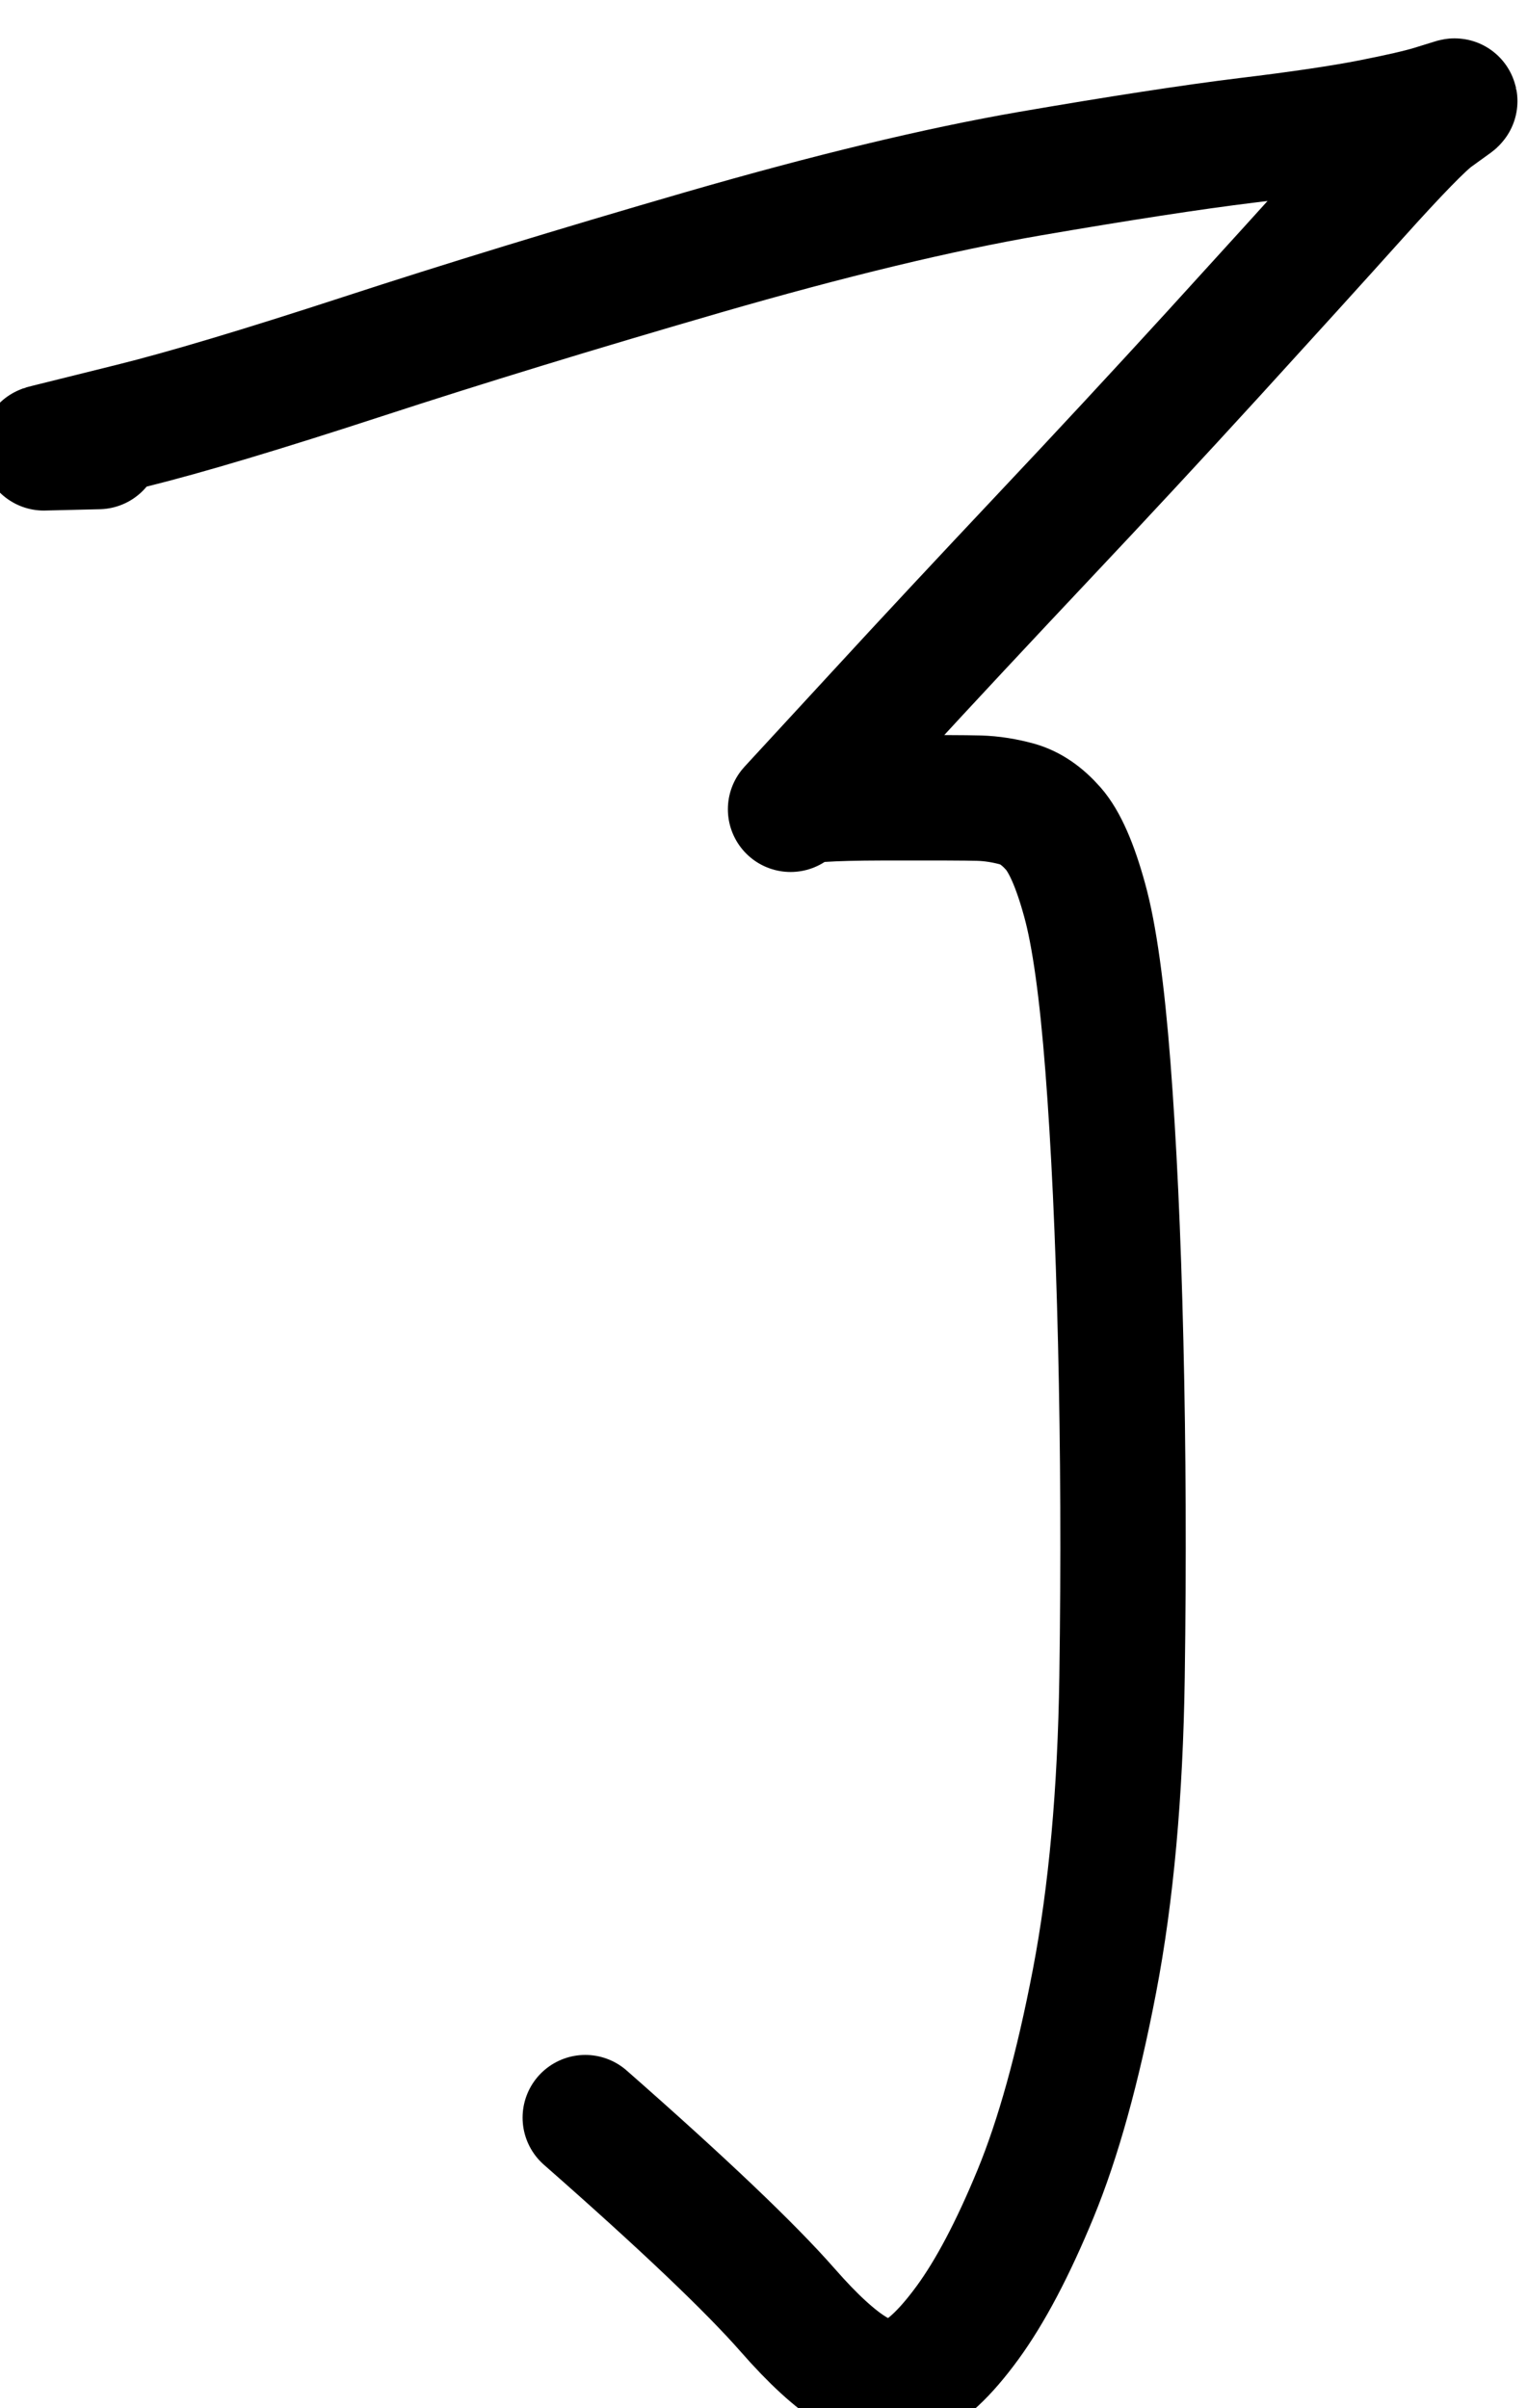<?xml version="1.0" encoding="UTF-8" standalone="no"?>
<!-- Created with Inkscape (http://www.inkscape.org/) -->

<svg
   version="1.1"
   id="svg2"
   width="9.191"
   height="14.494"
   viewBox="0 0 9.191 14.494"
   xmlns="http://www.w3.org/2000/svg"
   xmlns:svg="http://www.w3.org/2000/svg">
  <defs
     id="defs6" />
  <g
     id="g10"
     transform="matrix(1.333,0,0,-1.333,-47.302,1076.253)">
    <g
       id="g564"
       transform="matrix(0.545,0,0,-0.545,0,841.89)">
      <path
         d="m 65.926,66.999 c -0.29,0.007 -0.44,0.011 -0.452,0.011 -0.008,2e-4 1.2e-4,-0.003 0.026,-0.009 0.025,-0.006 0.26,-0.065 0.704,-0.175 0.444,-0.11 1.081,-0.301 1.911,-0.572 0.83,-0.271 1.77,-0.559 2.822,-0.864 1.051,-0.304 1.952,-0.521 2.703,-0.651 0.75,-0.129 1.349,-0.221 1.797,-0.276 0.447,-0.054 0.79,-0.105 1.029,-0.152 0.239,-0.047 0.41,-0.086 0.514,-0.118 0.104,-0.032 0.162,-0.05 0.174,-0.054 0.012,-0.004 0.013,-0.002 0.001,0.007 -0.011,0.008 -0.065,0.047 -0.162,0.117 -0.096,0.07 -0.311,0.29 -0.645,0.662 -0.334,0.372 -0.729,0.807 -1.185,1.307 -0.457,0.5 -0.927,1.007 -1.411,1.52 -0.484,0.514 -0.943,1.005 -1.375,1.475 -0.433,0.47 -0.661,0.717 -0.684,0.742 -0.023,0.025 -0.034,0.037 -0.032,0.035 0.002,-0.002 0.02,-0.018 0.055,-0.048 0.035,-0.03 0.268,-0.046 0.7,-0.047 0.431,-0.001 0.7,-3e-5 0.806,0.003 0.106,0.003 0.211,0.02 0.317,0.049 0.106,0.03 0.205,0.097 0.299,0.204 0.093,0.106 0.18,0.303 0.259,0.591 0.08,0.288 0.144,0.748 0.193,1.381 0.049,0.633 0.085,1.394 0.106,2.284 0.021,0.89 0.025,1.814 0.011,2.772 -0.014,0.958 -0.09,1.797 -0.228,2.517 -0.138,0.72 -0.301,1.308 -0.489,1.764 -0.188,0.456 -0.376,0.812 -0.564,1.069 -0.188,0.257 -0.354,0.41 -0.496,0.461 -0.143,0.05 -0.292,0.029 -0.446,-0.065 -0.155,-0.094 -0.337,-0.261 -0.548,-0.502 -0.306,-0.349 -0.864,-0.881 -1.676,-1.594"
         style="fill:none;stroke:#000000;stroke-width:1.039;stroke-linecap:round;stroke-linejoin:round;stroke-miterlimit:10;stroke-dasharray:none;stroke-opacity:1"
         id="path566" />
    </g>
  </g>
</svg>
